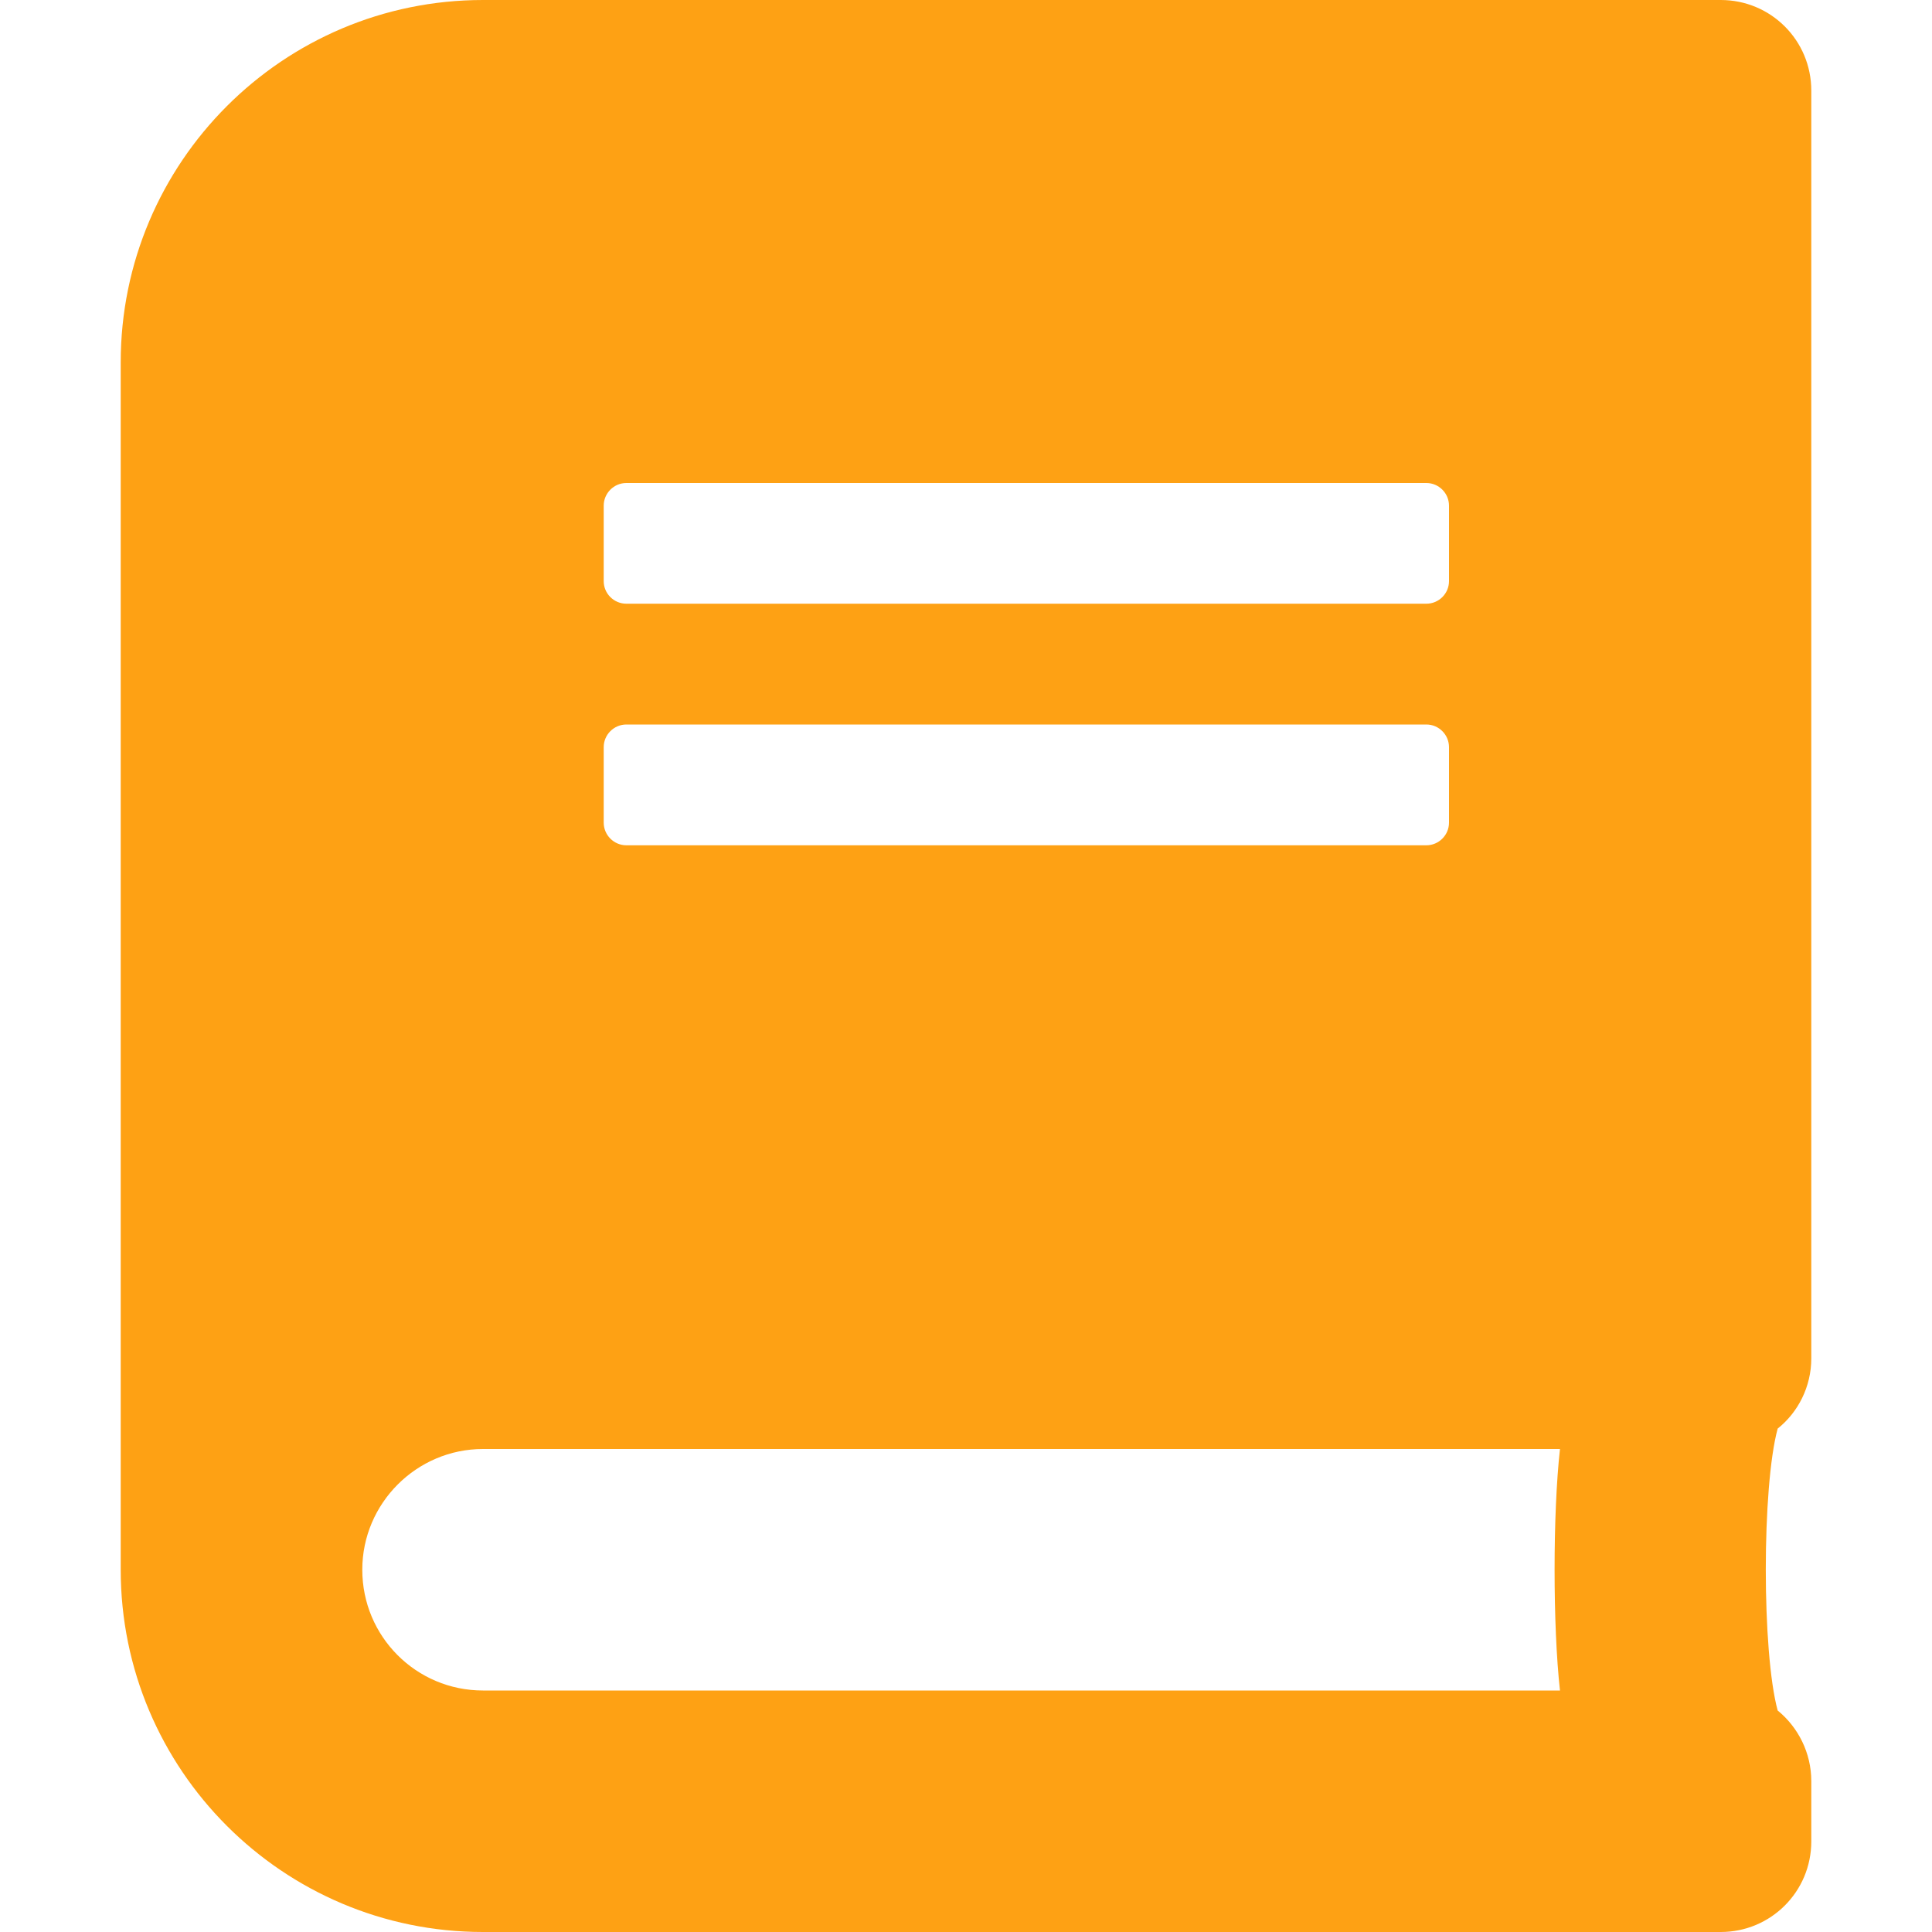<svg width="25" height="25" viewBox="0 0 25 25" fill="none" xmlns="http://www.w3.org/2000/svg">
<path d="M23.438 17.578V1.172C23.438 0.522 22.915 0 22.266 0H6.25C3.662 0 1.562 2.1 1.562 4.688V20.312C1.562 22.9 3.662 25 6.25 25H22.266C22.915 25 23.438 24.477 23.438 23.828V23.047C23.438 22.681 23.267 22.349 23.003 22.134C22.798 21.382 22.798 19.238 23.003 18.486C23.267 18.276 23.438 17.944 23.438 17.578ZM7.812 6.543C7.812 6.382 7.944 6.25 8.105 6.25H18.457C18.618 6.25 18.75 6.382 18.75 6.543V7.52C18.75 7.681 18.618 7.812 18.457 7.812H8.105C7.944 7.812 7.812 7.681 7.812 7.52V6.543ZM7.812 9.668C7.812 9.507 7.944 9.375 8.105 9.375H18.457C18.618 9.375 18.75 9.507 18.75 9.668V10.645C18.75 10.806 18.618 10.938 18.457 10.938H8.105C7.944 10.938 7.812 10.806 7.812 10.645V9.668ZM20.186 21.875H6.25C5.386 21.875 4.688 21.177 4.688 20.312C4.688 19.453 5.391 18.75 6.25 18.75H20.186C20.093 19.585 20.093 21.04 20.186 21.875Z" fill="#FEA114"/>
</svg>

